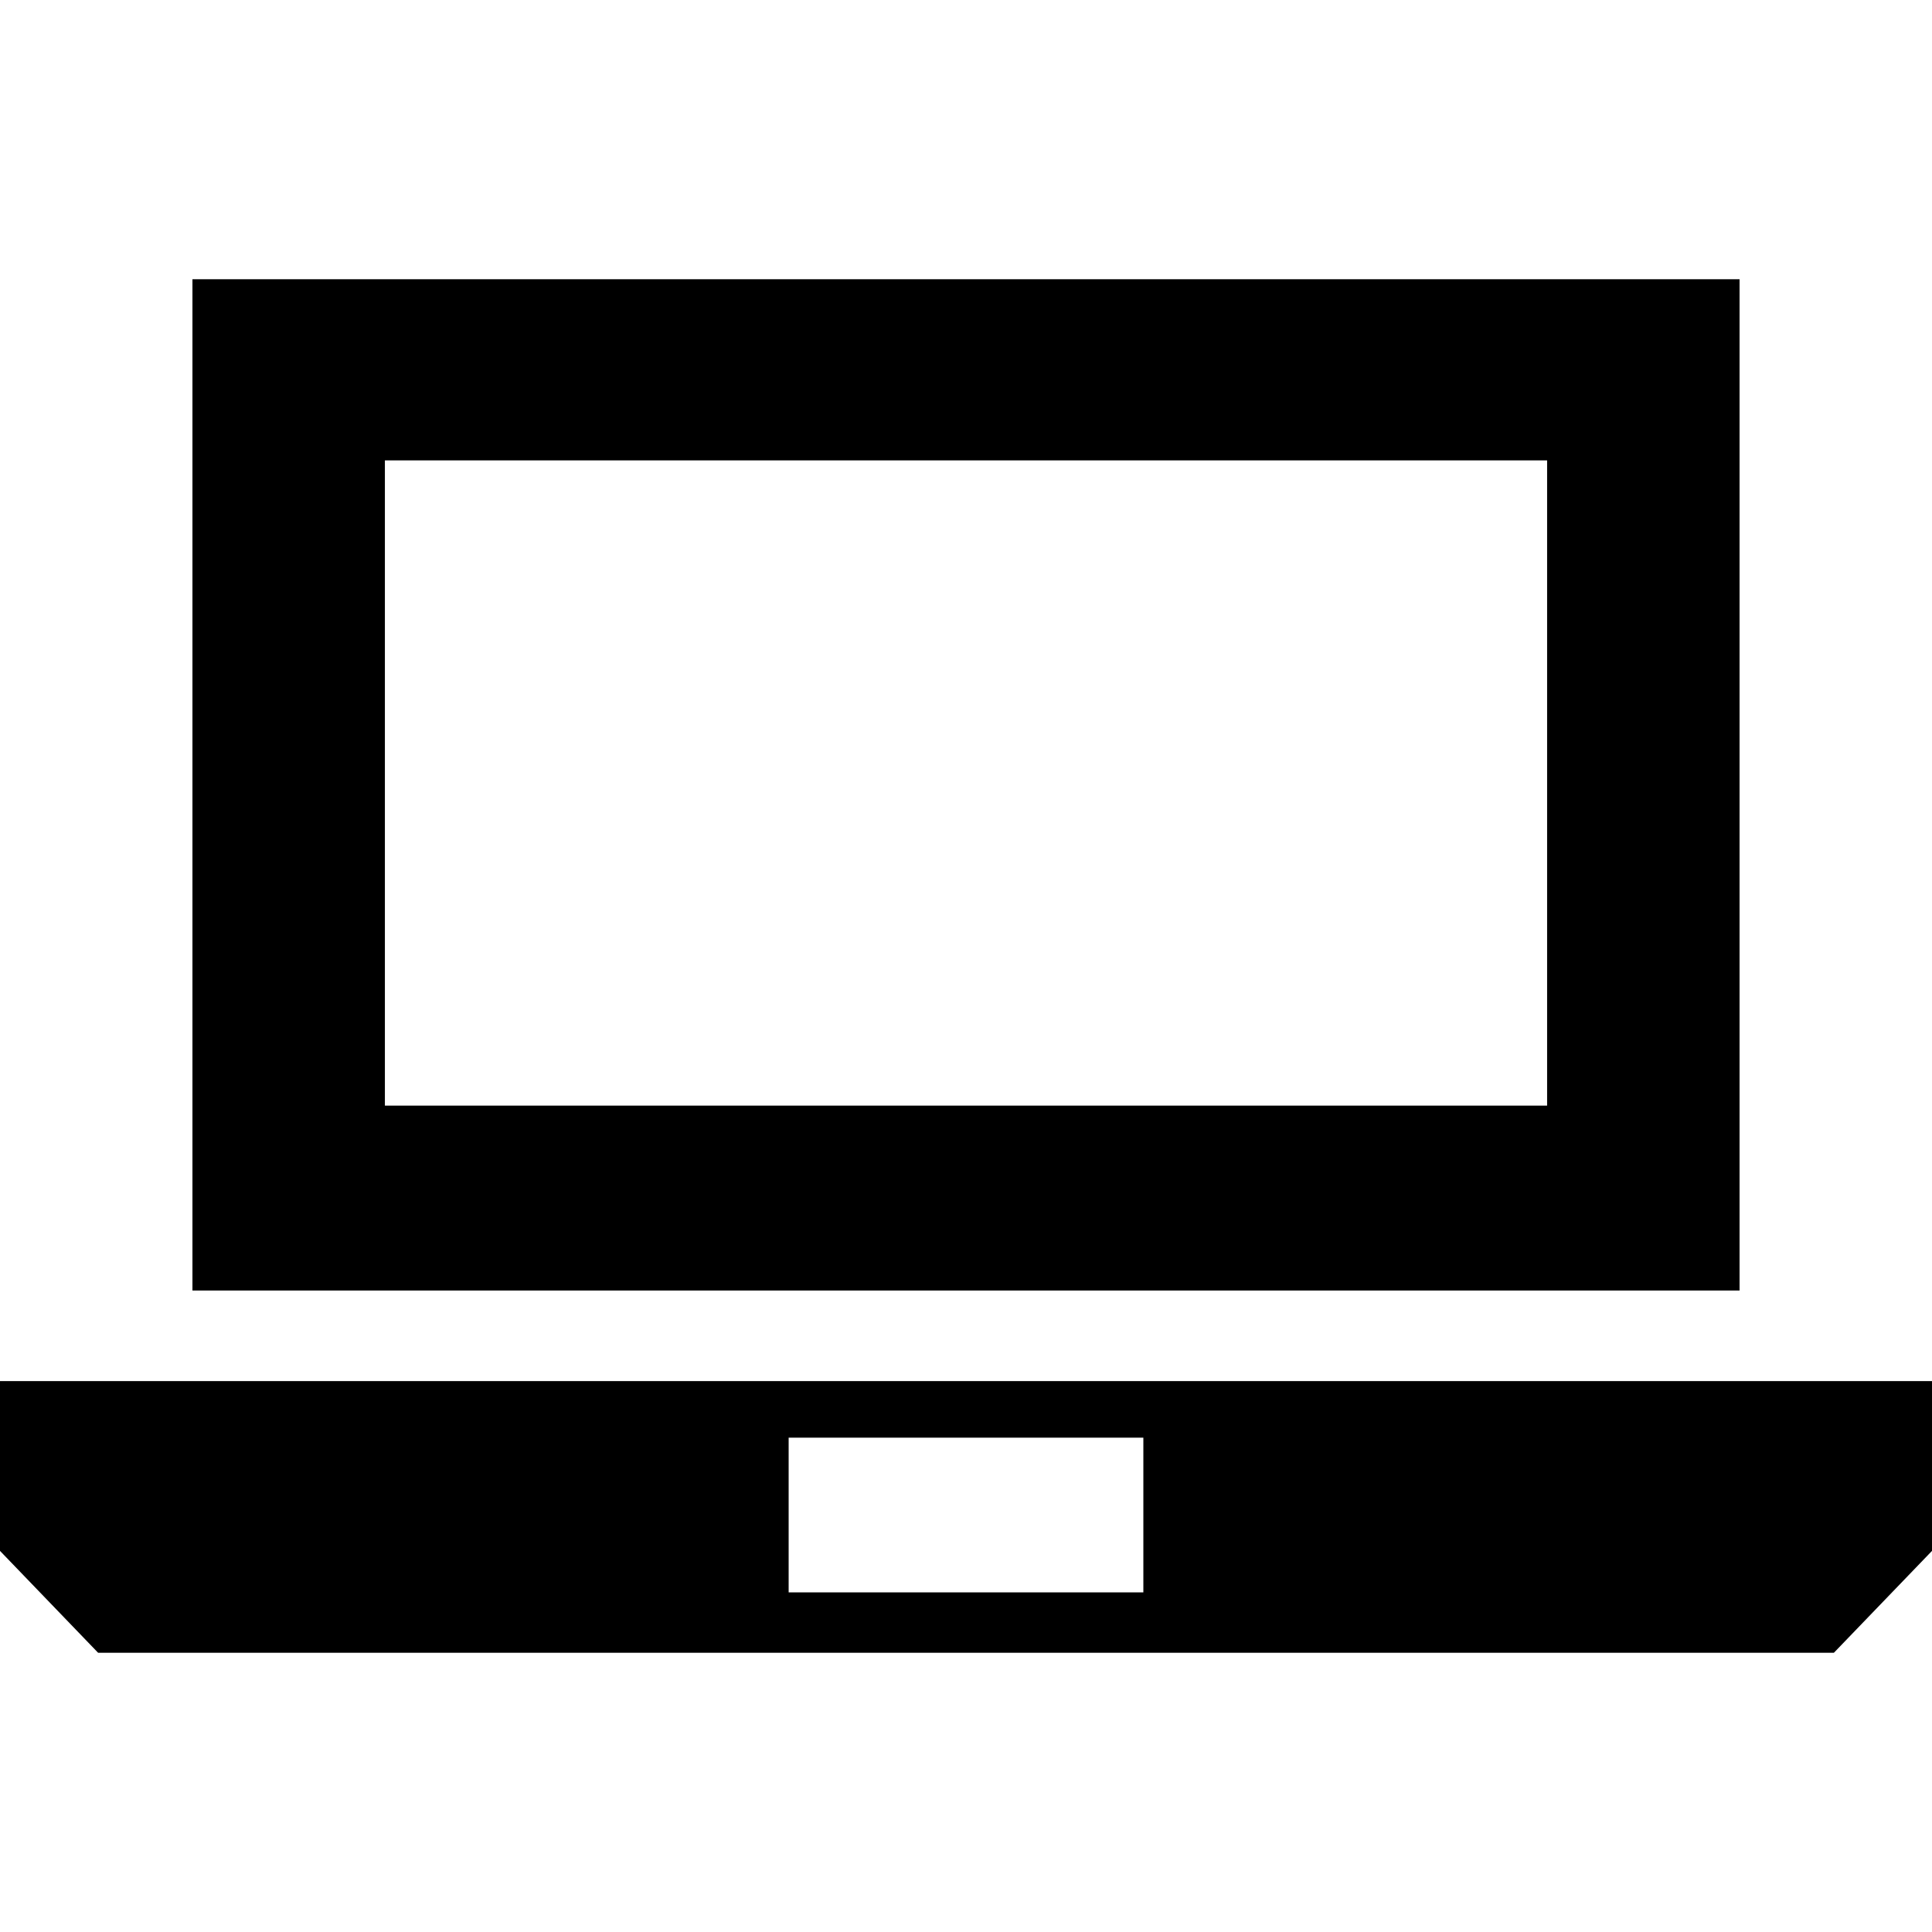 <svg height="1000px" width="1000px" xmlns="http://www.w3.org/2000/svg">
  <g>
    <path d="M0 802.734c0 0 0 -87.891 0 -87.891c0 0 1000 0 1000 0c0 0 0 87.891 0 87.891c0 0 -50.781 52.734 -50.781 52.734c0 0 -898.438 0 -898.438 0c0 0 -50.781 -52.734 -50.781 -52.734m99.609 -134.766c0 0 0 -523.437 0 -523.437c0 0 800.782 0 800.782 0c0 0 0 523.437 0 523.437c0 0 -800.782 0 -800.782 0c0 0 0 0 0 0m99.61 -95.703c0 0 601.562 0 601.562 0c0 0 0 -333.984 0 -333.984c0 0 -601.562 0 -601.562 0c0 0 0 333.984 0 333.984c0 0 0 0 0 0m208.984 251.953c0 0 183.594 0 183.594 0c0 0 0 -80.078 0 -80.078c0 0 -183.594 0 -183.594 0c0 0 0 80.078 0 80.078c0 0 0 0 0 0" />
  </g>
</svg>